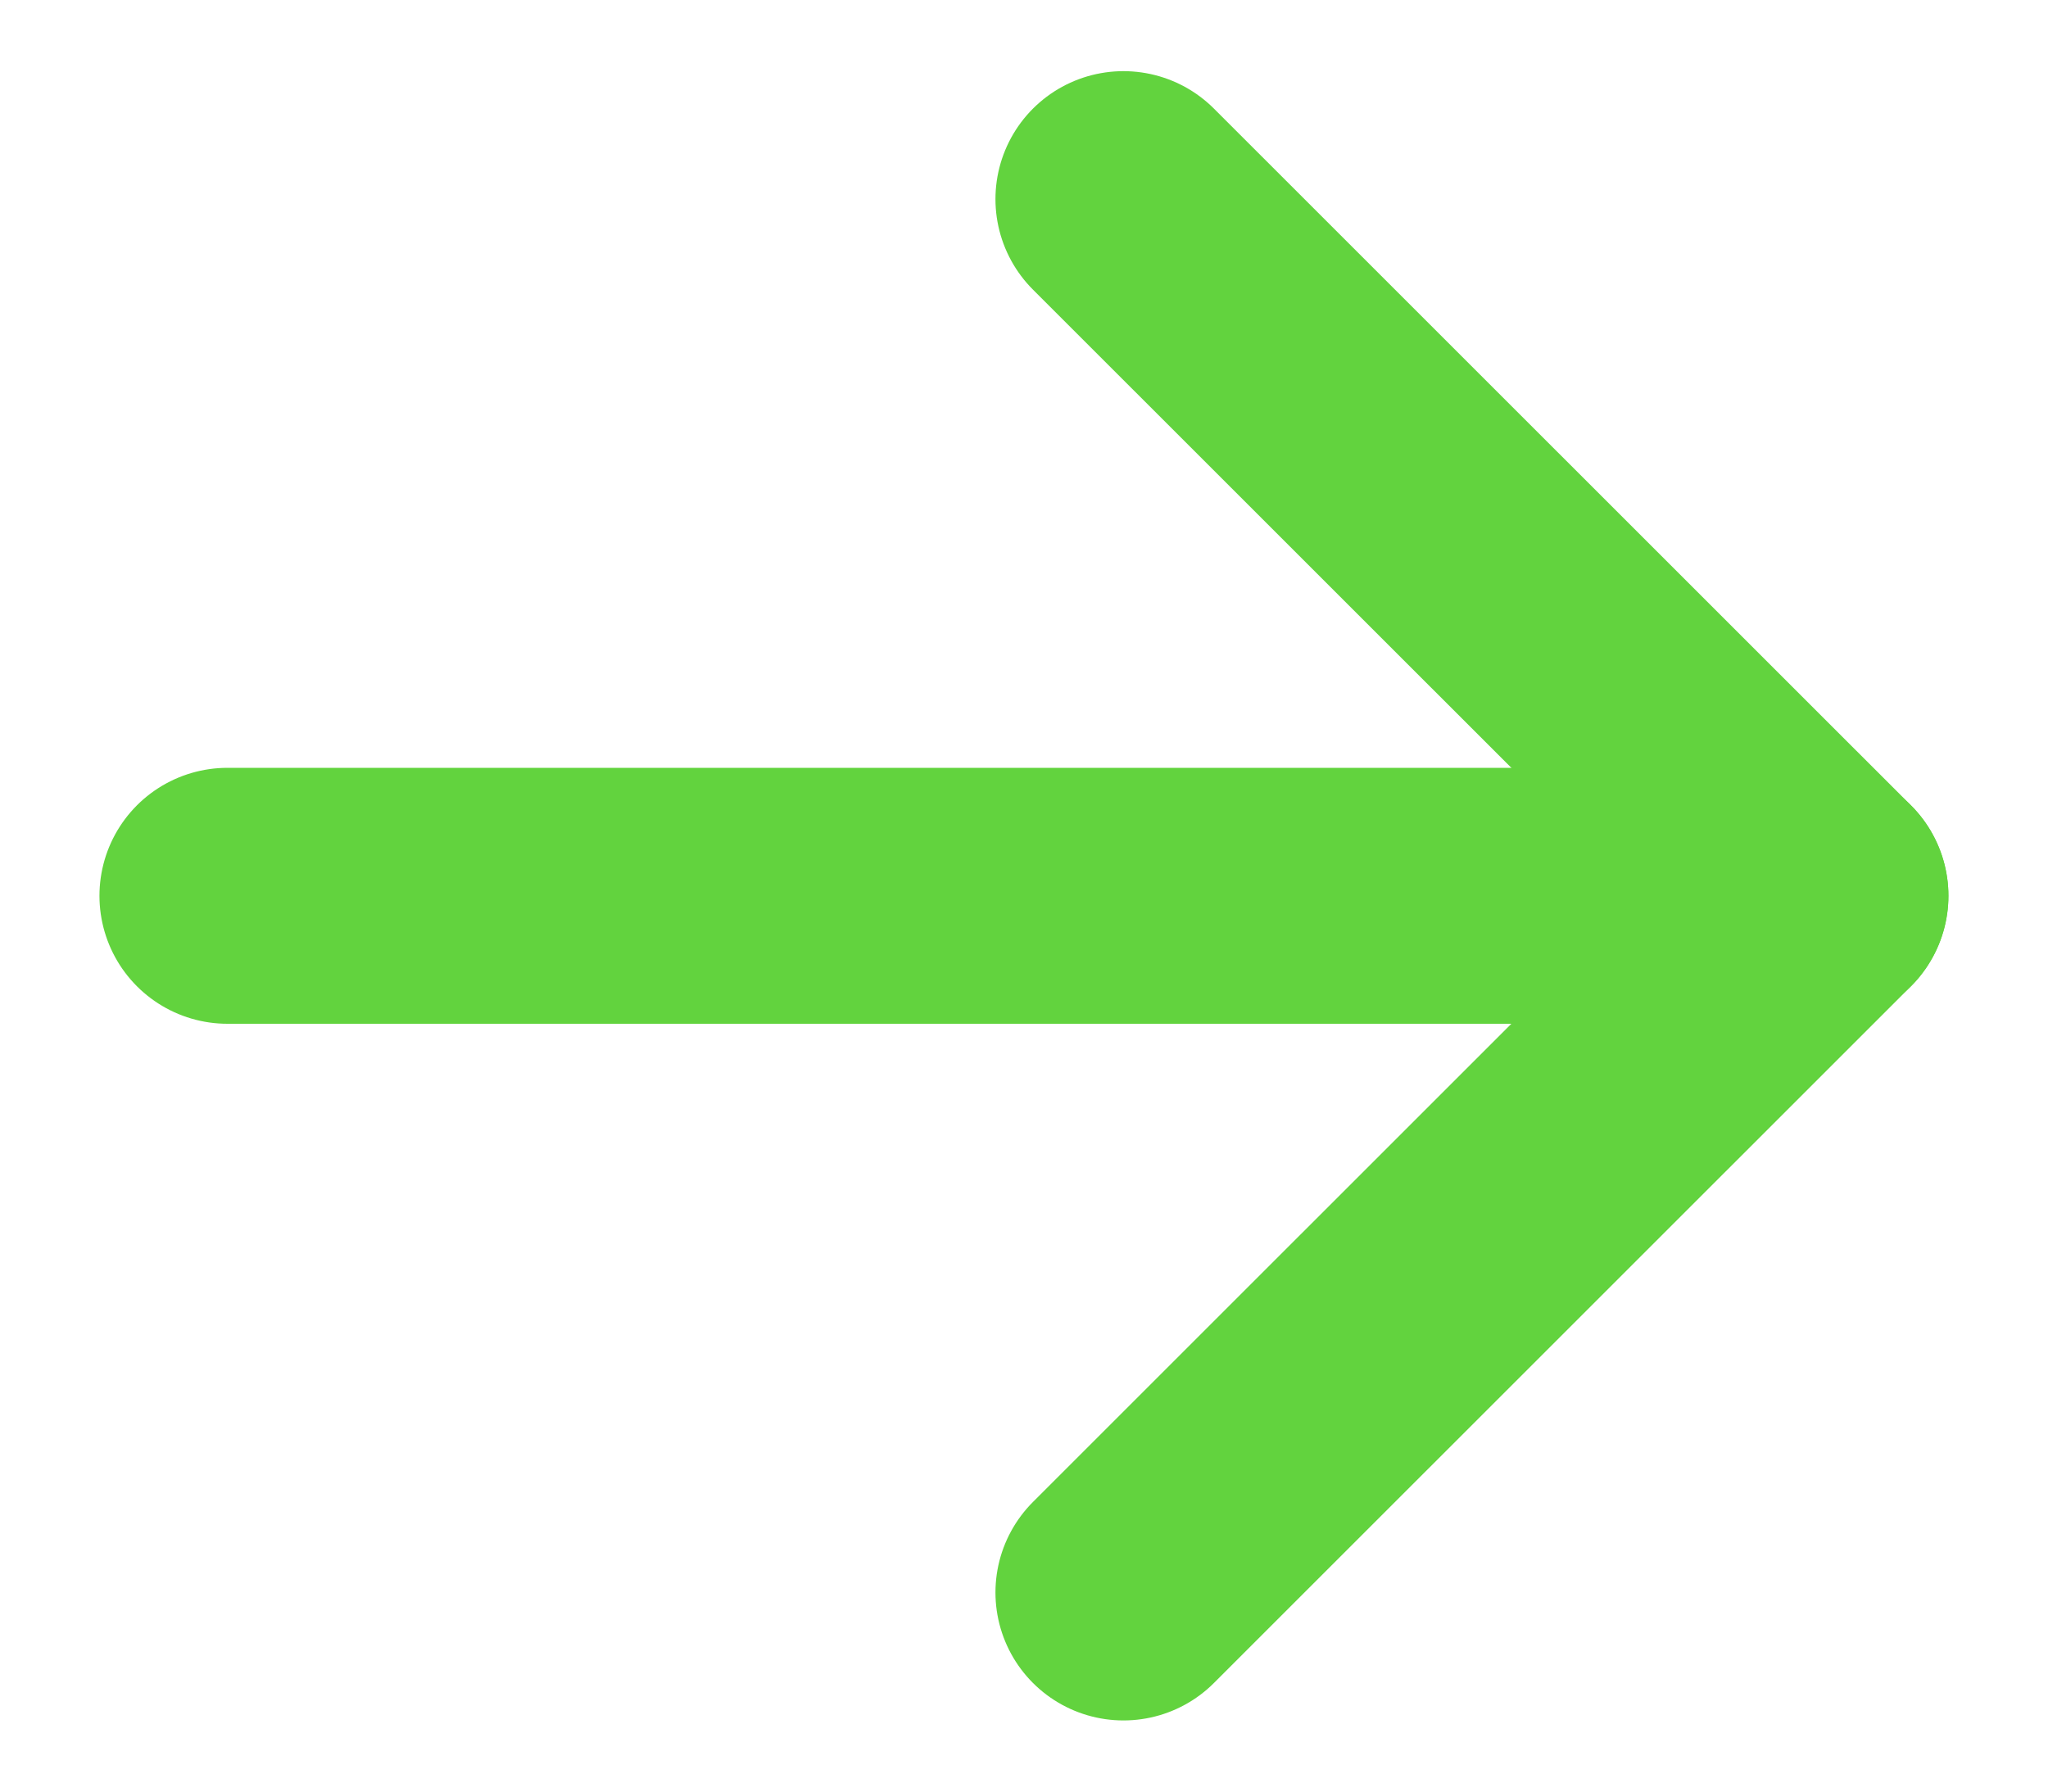 <svg width="16" height="14" viewBox="0 0 16 14" fill="none" xmlns="http://www.w3.org/2000/svg">
<path d="M1.777 7H14.222" stroke="#62D33E" stroke-width="2" stroke-linecap="round" stroke-linejoin="round"/>
<path d="M8.777 1.556L14.222 7L8.777 12.444" stroke="#62D33E" stroke-width="2" stroke-linecap="round" stroke-linejoin="round"/>
</svg>
